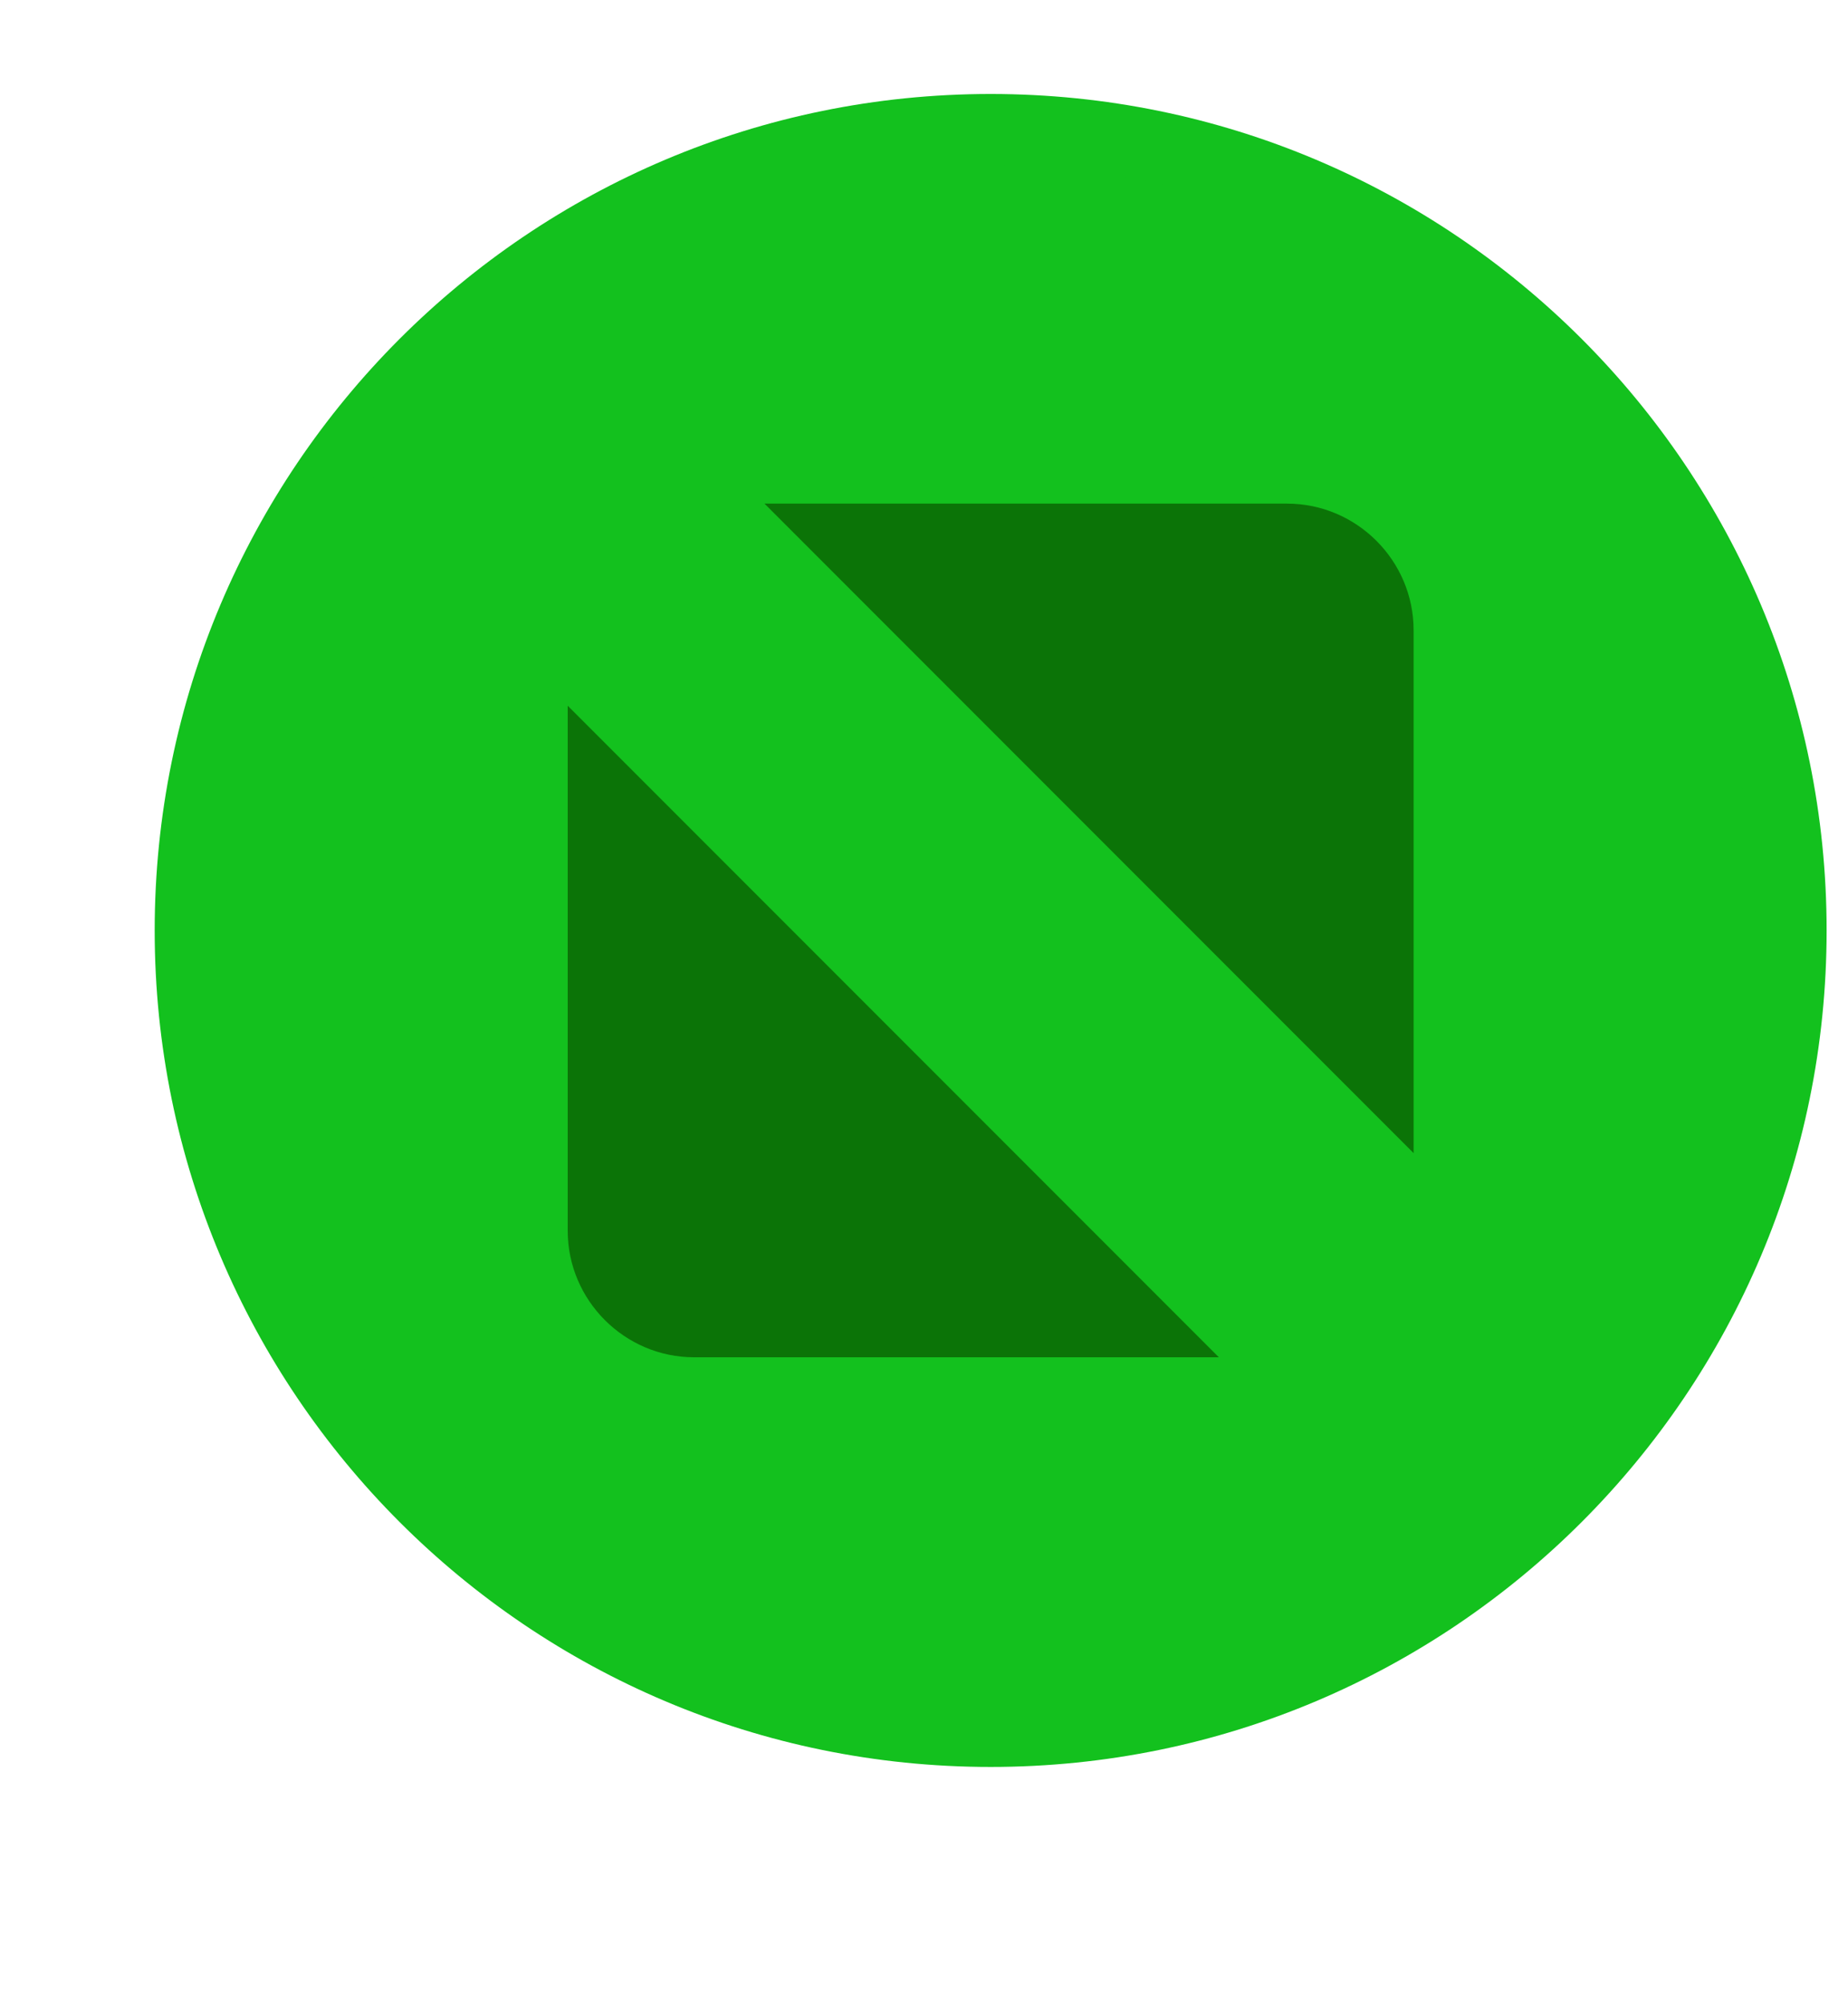 <svg xmlns="http://www.w3.org/2000/svg" xmlns:svg="http://www.w3.org/2000/svg" id="svg2" width="12" height="13" version="1.1"><g id="layer1" transform="translate(-671.143,-651.576)"><g id="g4090" transform="matrix(0.127,0,0,-0.127,672.071,663.096)"><g id="g4092" transform="scale(0.1,0.1)"><g id="g4285" transform="matrix(10,0,0,10,-4.003,0.118)"><g id="g4287" transform="scale(0.1,0.1)"><g id="g4371" transform="matrix(10,0,0,10,0.452,-5.553)"><g id="g4373" transform="scale(0.1,0.1)"><path id="path4375" fill="#13c11e" fill-opacity="1" fill-rule="evenodd" stroke="none" d="M 437.004,9.645 C 673.063,9.645 864.43,201.012 864.43,437.07 864.43,673.133 673.063,864.5 437.004,864.5 200.938,864.5 9.57,673.133 9.57,437.07 9.57,201.012 200.938,9.645 437.004,9.645"/><path id="path4377" fill="#13c11e" fill-opacity="1" fill-rule="evenodd" stroke="none" d="m 437.004,45.996 c 215.984,0 391.074,175.094 391.074,391.074 0,215.989 -175.09,391.078 -391.074,391.078 C 221.016,828.148 45.926,653.059 45.926,437.07 45.926,221.09 221.016,45.996 437.004,45.996"/><path id="path4379" fill="#0b7407" fill-opacity="1" fill-rule="evenodd" stroke="none" d="m 321.367,655.176 267.199,0 c 35.579,0 64.692,-29.11 64.692,-64.692 l 0,-267.195 -331.891,331.887 z m 232.324,-436.207 -268.253,0 c -35.583,0 -64.692,29.109 -64.692,64.691 l 0,268.254 332.945,-332.945"/></g></g></g></g></g></g></g></svg>